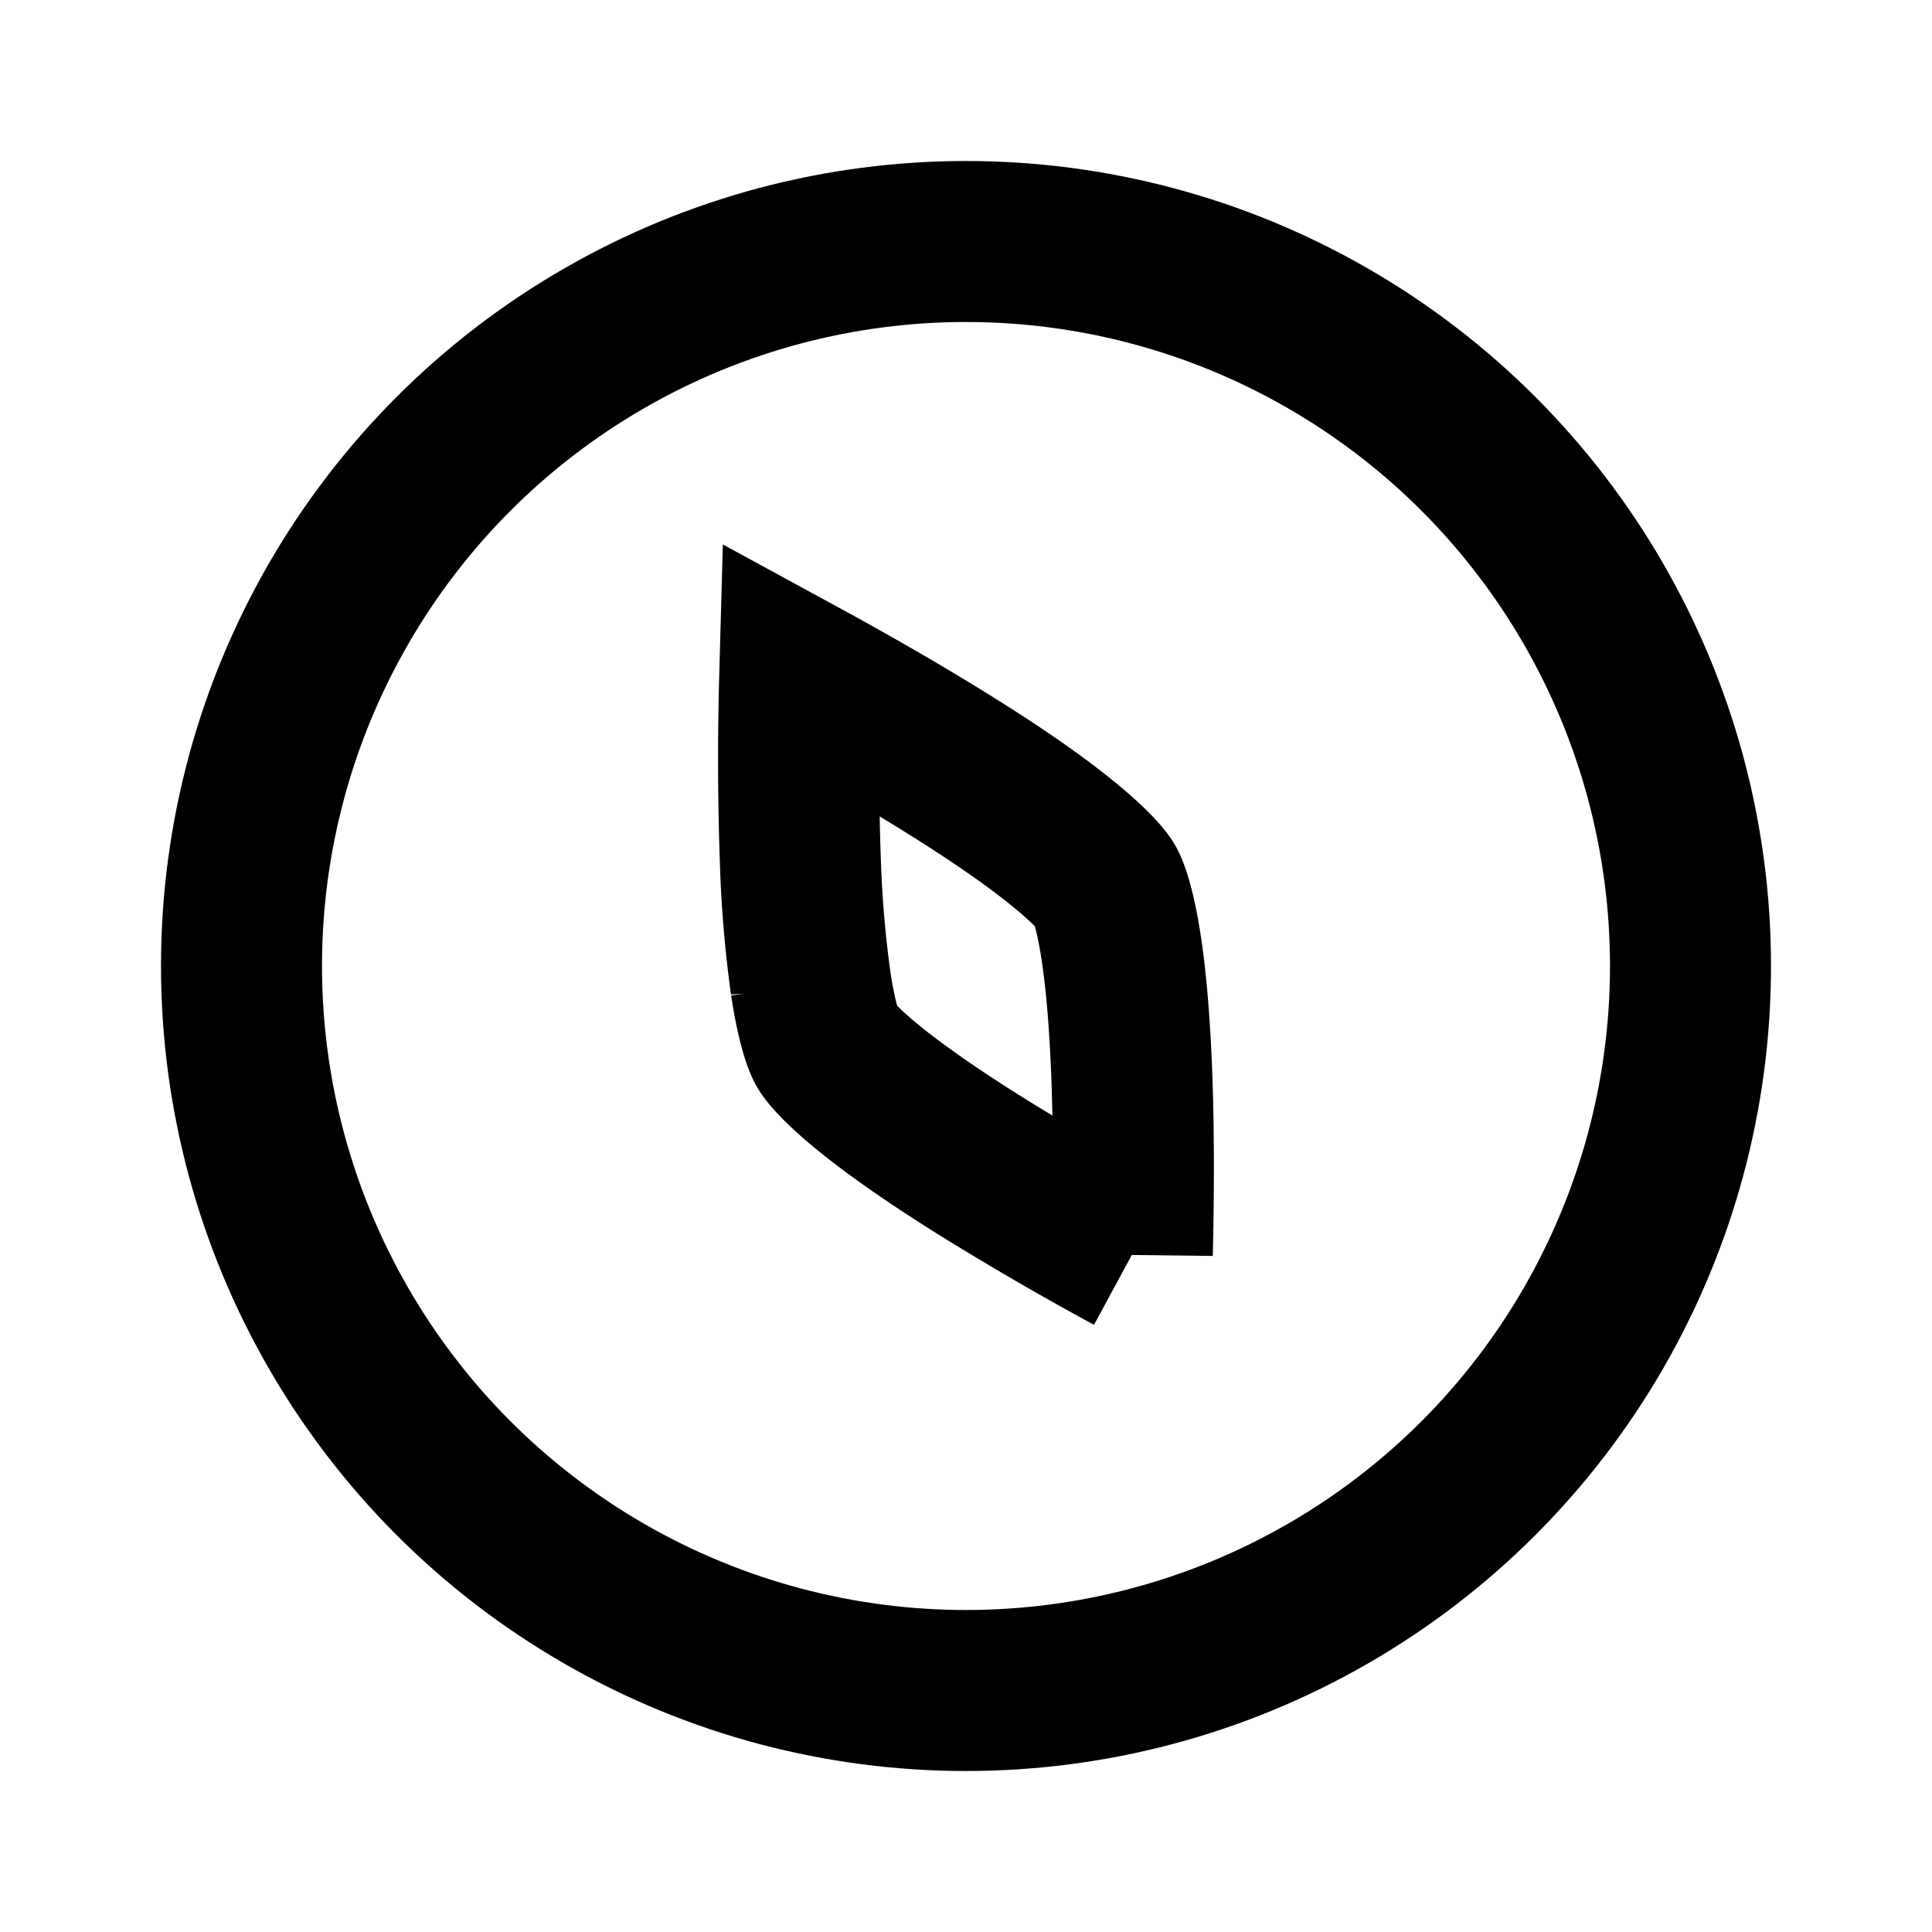 <svg xmlns="http://www.w3.org/2000/svg" width="1em" height="1em" viewBox="0 0 24 24"><g fill="none" stroke="currentColor" stroke-width="2"><path d="M9.942 10.687a36.488 36.488 0 0 1-.008-2.265c.595.324 1.3.725 1.958 1.14c.48.302.918.602 1.26.876c.37.295.537.487.58.562c.043.075.127.315.197.783c.066.434.106.962.129 1.53c.03.776.024 1.588.008 2.265a36.42 36.42 0 0 1-1.958-1.14c-.48-.303-.917-.603-1.26-.876c-.37-.295-.537-.487-.58-.562c-.043-.075-.126-.315-.197-.783a14.468 14.468 0 0 1-.129-1.53Z"/><circle cx="12" cy="12" r="9"/></g></svg>